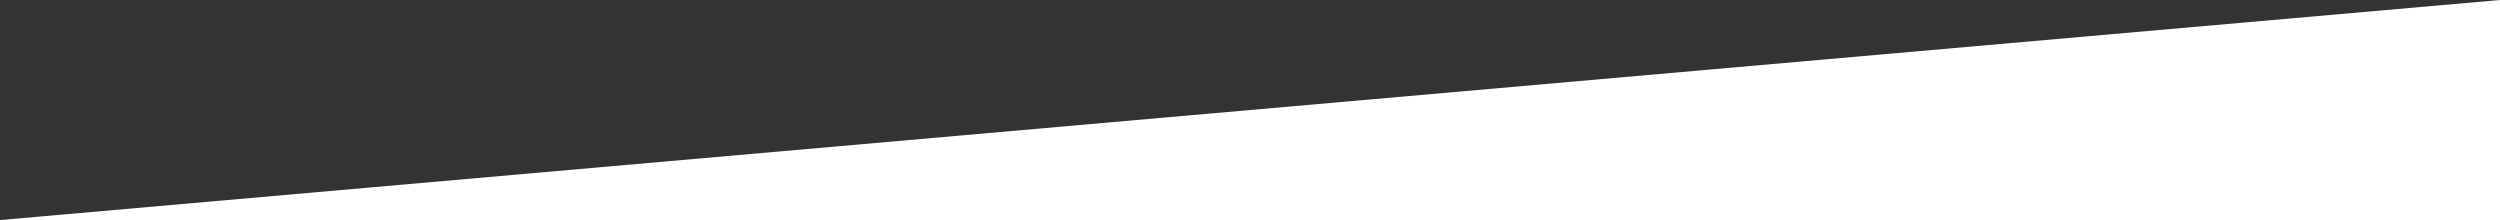 <svg xmlns="http://www.w3.org/2000/svg" viewBox="0 0 1920 169">
    <rect x="0" y="0" width="1920" height="169" fill="#333333" stroke="none"/>
    <defs>
        <style>
            .cls-1 {
            isolation: isolate;
            }

            .cls-2 {
            fill-rule: evenodd;
            }
        </style>
    </defs>
    <title>01-triangle</title>
    <g id="Rectangle_1" data-name="Rectangle 1" class="cls-1">
        <g id="Rectangle_1-2" data-name="Rectangle 1">
            <polygon class="cls-2" points="0 169 1920 169 1920 0 0 169" fill="#FFFFFF"/>
        </g>
    </g>
</svg>
